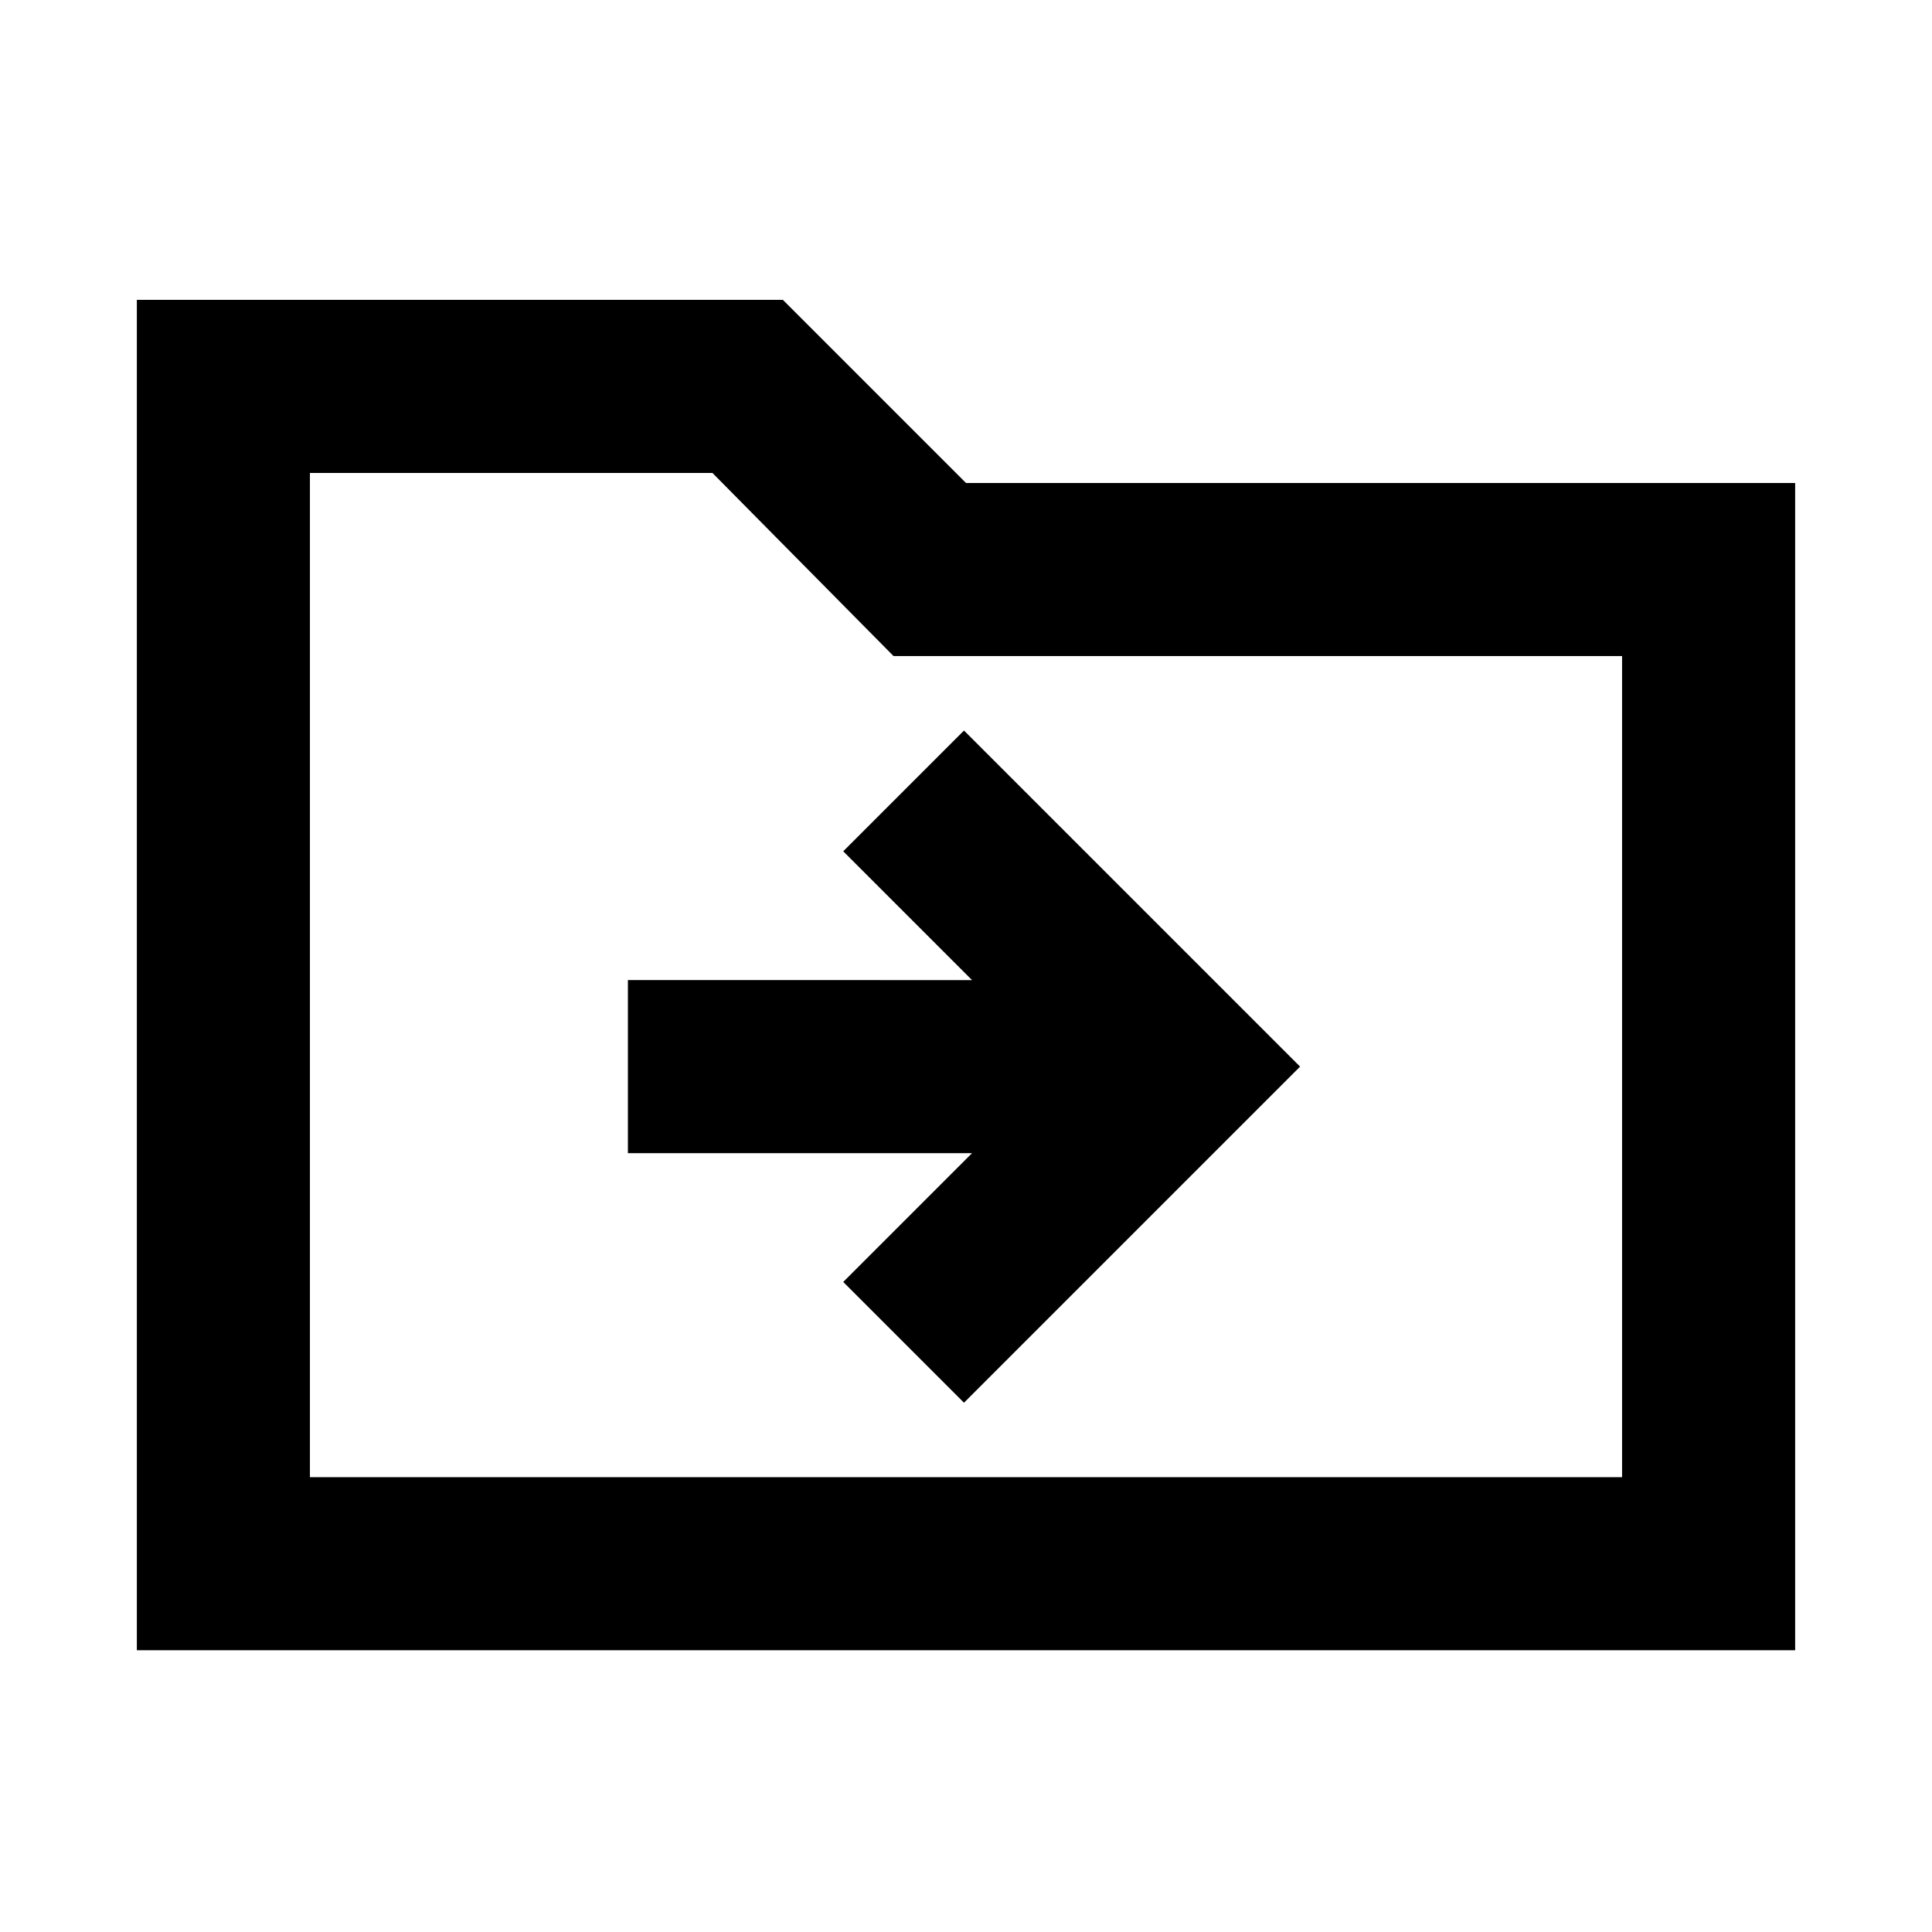 <svg xmlns="http://www.w3.org/2000/svg" height="24" width="24"><path d="m11.975 17.425 4.175-4.175-4.175-4.175-1.5 1.5 1.6 1.6H7.8v2.15h4.275l-1.6 1.6ZM1.7 20.5V3.725h8.025L12 6h10.3v14.5Zm2.15-2.15h16.3V8.15H11.1L8.85 5.875h-5Zm0 0V5.875 8.15Z"/></svg>